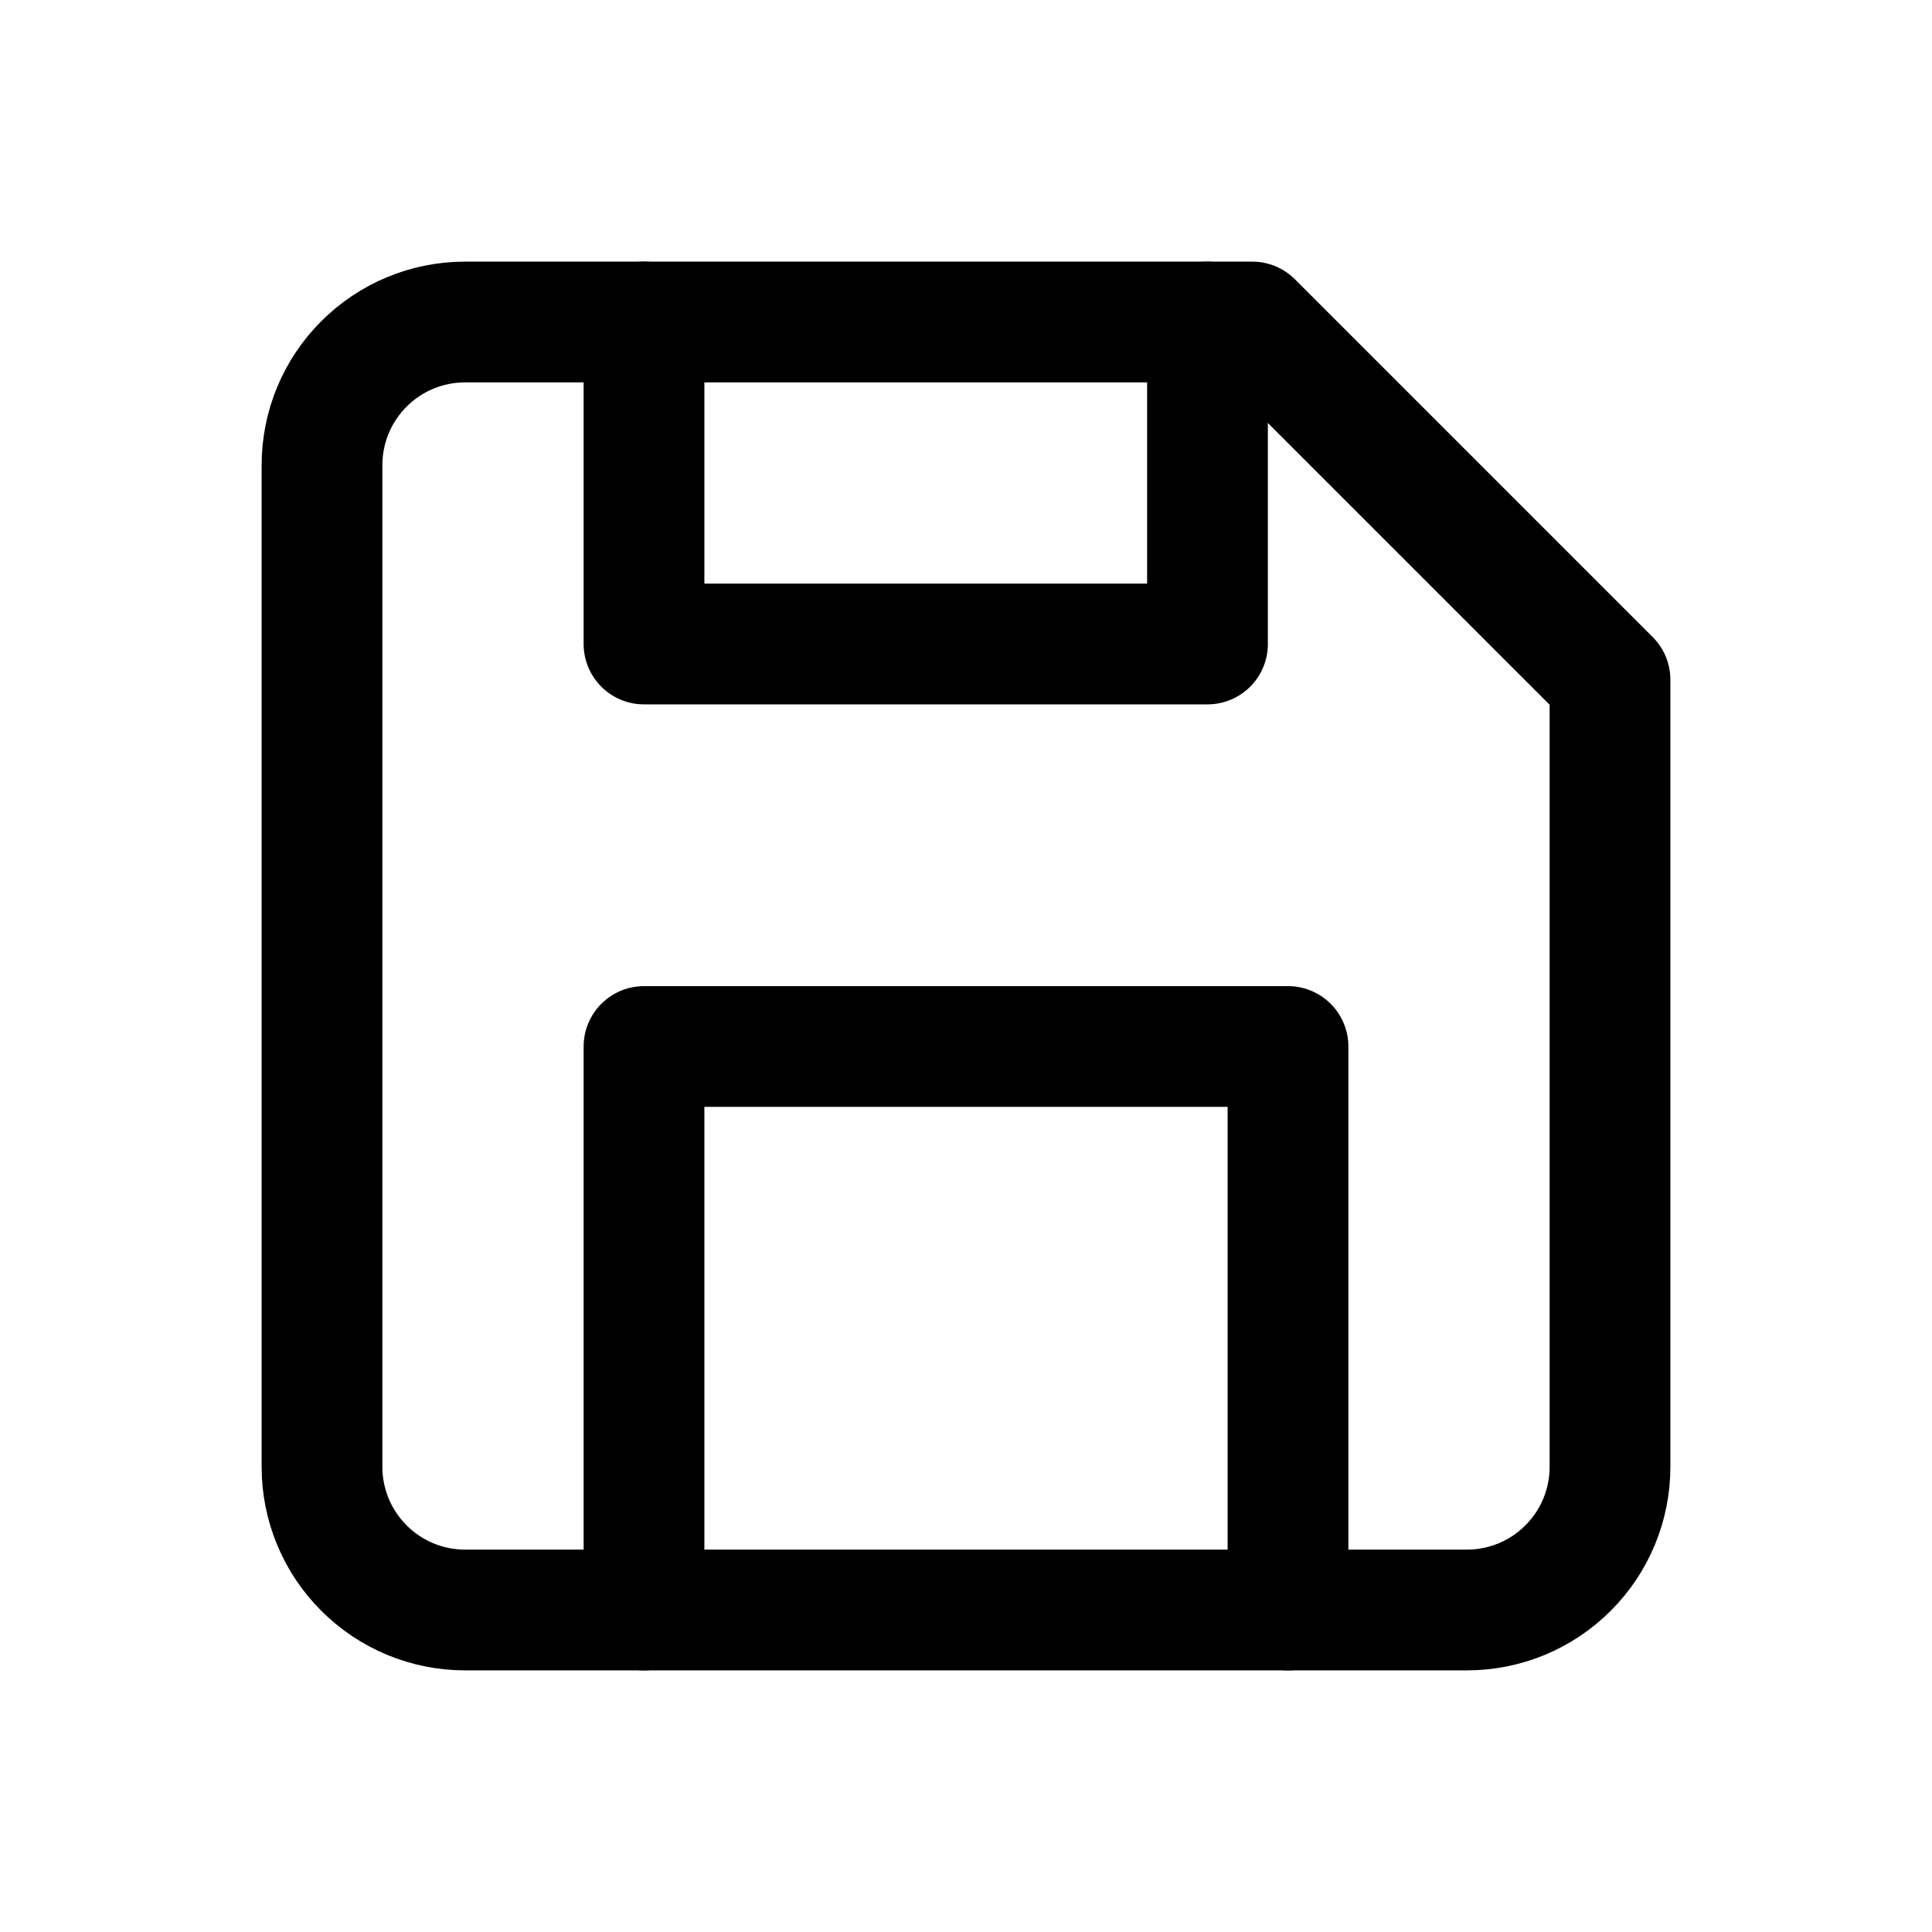 <svg width="24" height="24" viewBox="0 0 24 24" fill="none" xmlns="http://www.w3.org/2000/svg">
<path d="M18.222 20H5.778C5.306 20 4.854 19.813 4.521 19.479C4.187 19.146 4 18.694 4 18.222V5.778C4 5.306 4.187 4.854 4.521 4.521C4.854 4.187 5.306 4 5.778 4H15.556L20 8.444V18.222C20 18.694 19.813 19.146 19.479 19.479C19.146 19.813 18.694 20 18.222 20Z" stroke="currentColor" stroke-width="1.5" stroke-linecap="round" stroke-linejoin="round"/>
<path d="M16 20V13H8V20" stroke="currentColor" stroke-width="1.5" stroke-linecap="round" stroke-linejoin="round"/>
<path d="M8 4V8H15V4" stroke="currentColor" stroke-width="1.5" stroke-linecap="round" stroke-linejoin="round"/>
</svg>
